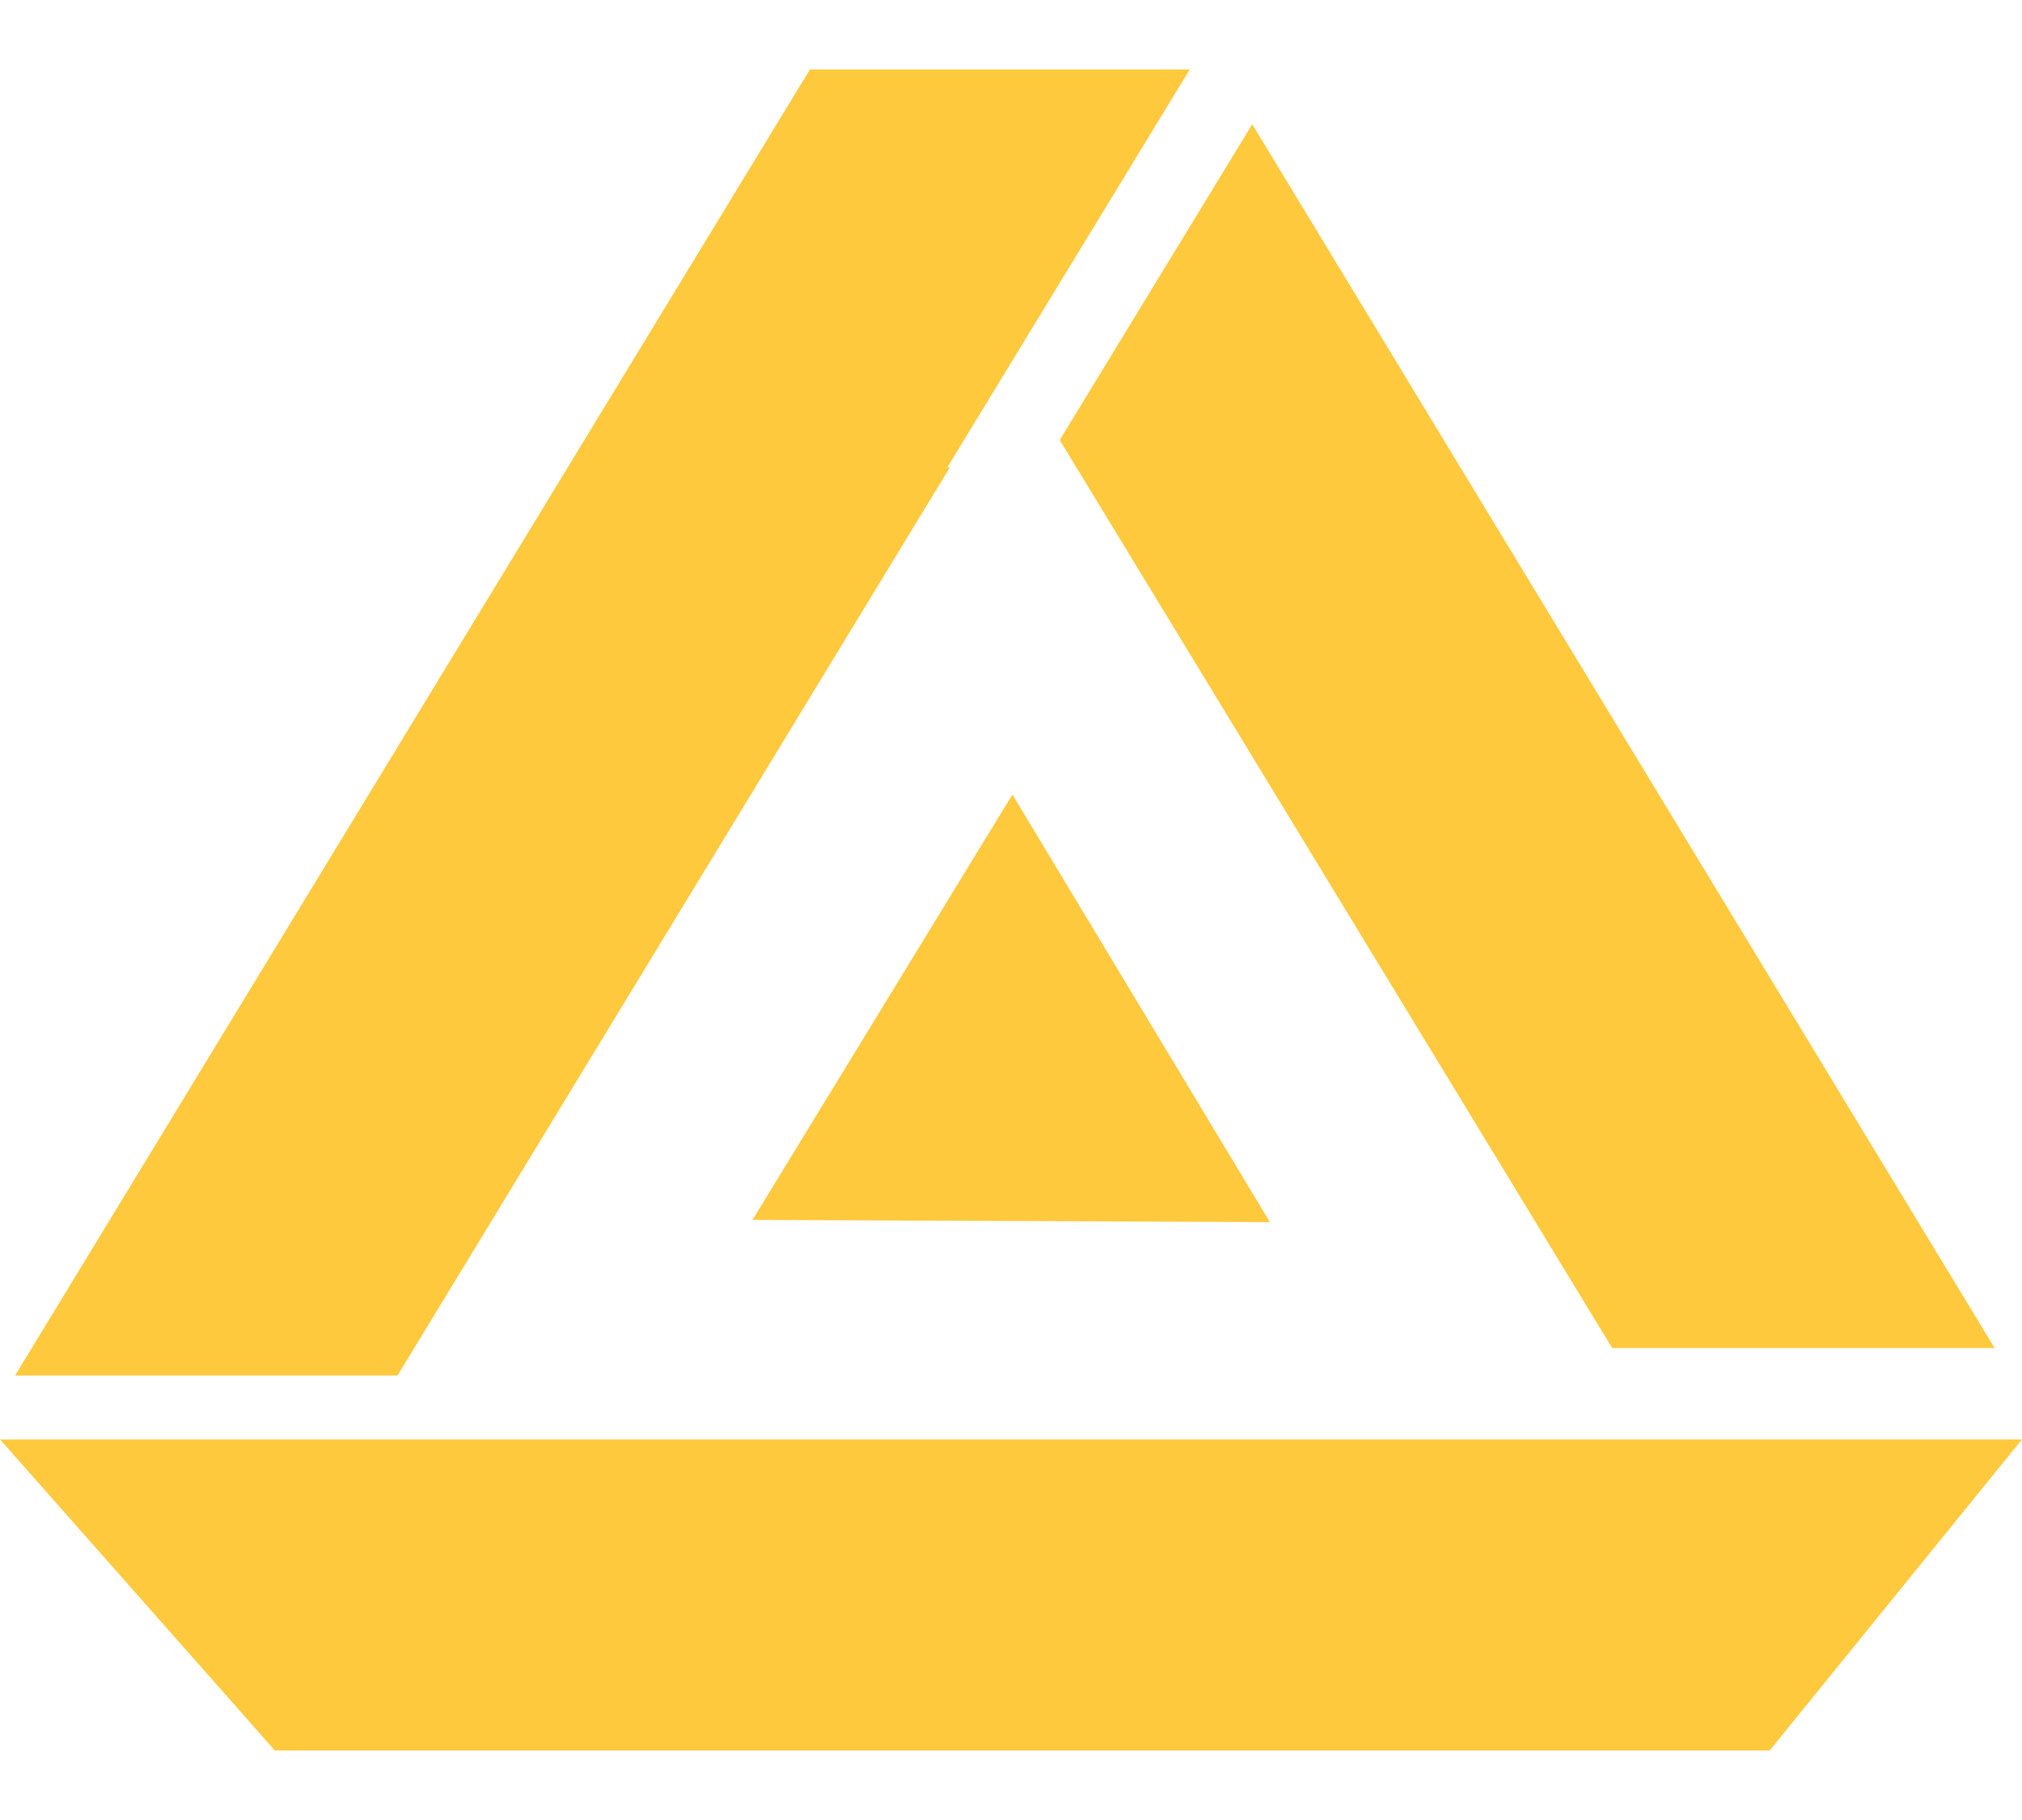 <svg width="20" height="18" viewBox="0 0 20 18" fill="none" xmlns="http://www.w3.org/2000/svg">
<path d="M15.946 13.332L19.729 13.332L12.386 1.229L10.482 4.352L15.946 13.332Z" fill="#FFC93E"/>
<path d="M3.932 13.604L9.395 4.623H9.37L11.768 0.687L8.011 0.687L0.149 13.604H3.932Z" fill="#FFC93E"/>
<path d="M0 14.236L2.719 17.313H17.504L20 14.236L0 14.236Z" fill="#FFC93E"/>
<path d="M12.561 12.087L10.014 7.858L7.443 12.065L12.561 12.087L10.014 7.858L7.443 12.065L12.561 12.087Z" fill="#FFC93E"/>
</svg>
